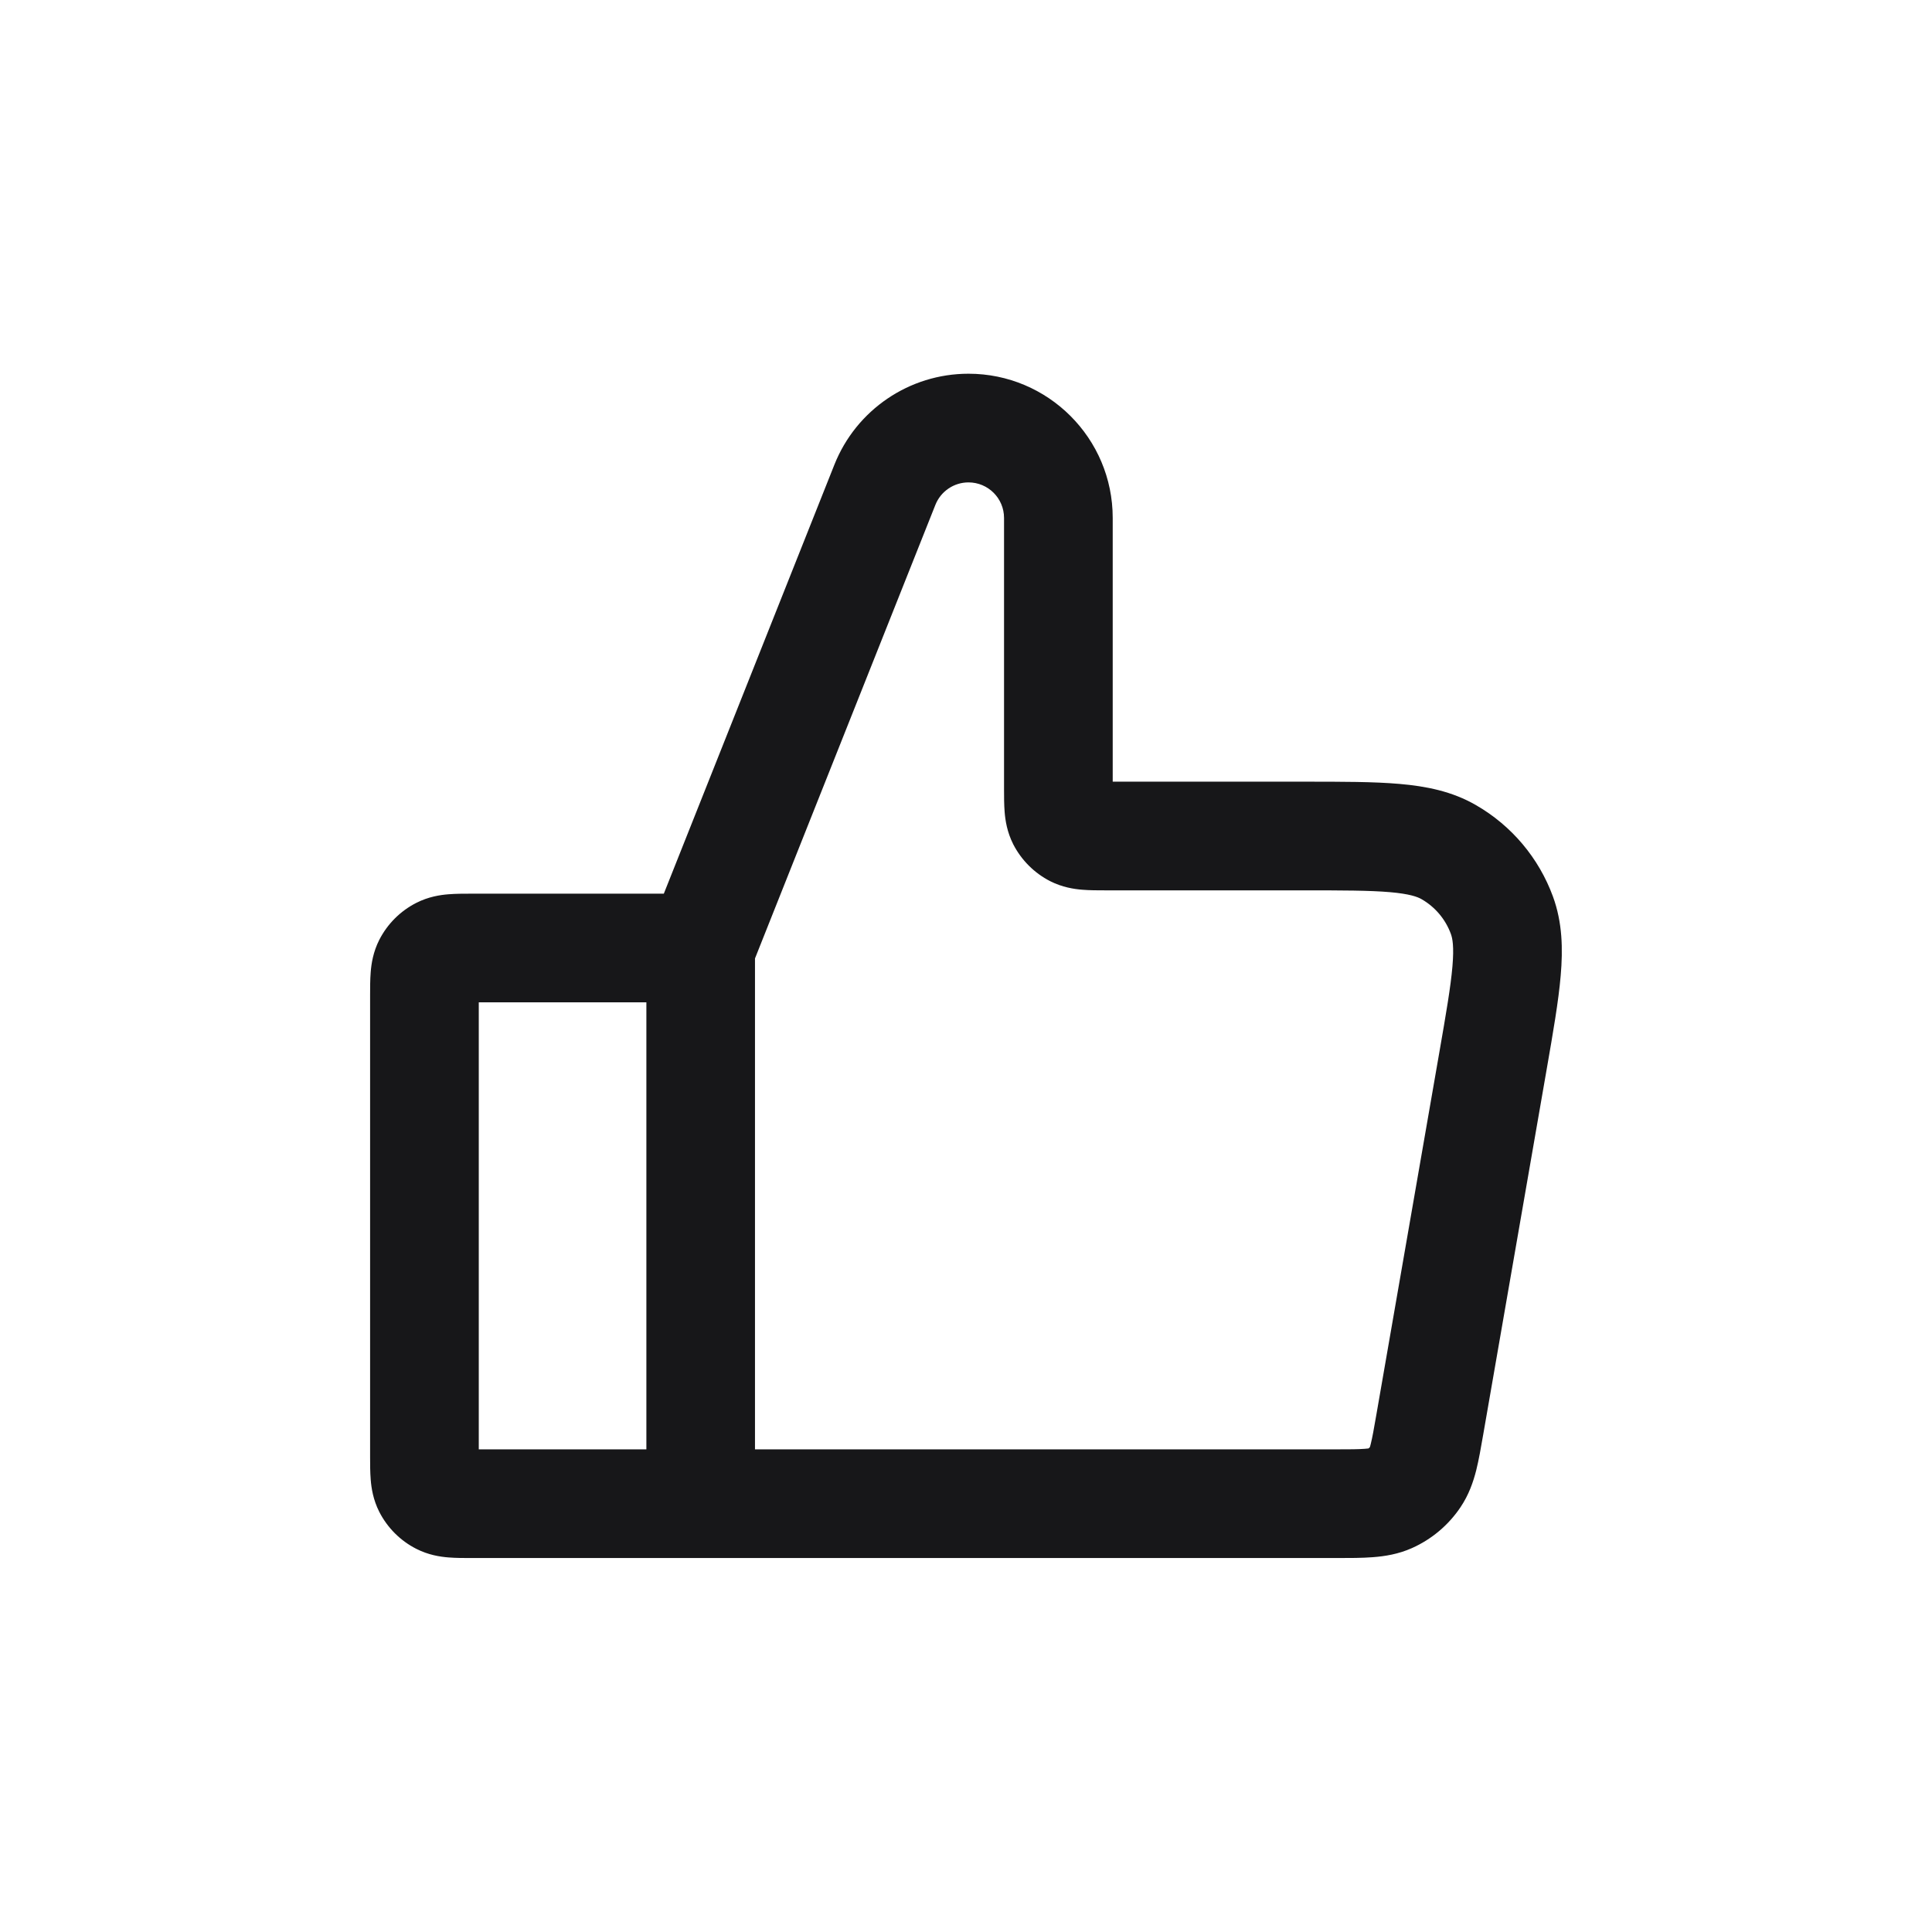 <svg width="32" height="32" viewBox="0 0 32 32" fill="none" xmlns="http://www.w3.org/2000/svg">
<path fill-rule="evenodd" clip-rule="evenodd" d="M16.041 7.99C15.799 7.99 15.582 8.138 15.493 8.362L12.505 15.875V24.006H22.108C22.361 24.006 22.501 24.005 22.603 23.997C22.635 23.995 22.655 23.992 22.666 23.991C22.674 23.985 22.681 23.979 22.688 23.972C22.692 23.962 22.698 23.942 22.705 23.912C22.73 23.812 22.755 23.674 22.798 23.425L23.838 17.441C23.953 16.781 24.028 16.343 24.057 16.006C24.085 15.677 24.058 15.542 24.031 15.469C23.942 15.226 23.771 15.023 23.547 14.894C23.48 14.855 23.352 14.806 23.023 14.777C22.686 14.748 22.242 14.747 21.572 14.747H18.33C18.323 14.747 18.315 14.747 18.308 14.747C18.188 14.747 18.049 14.747 17.928 14.737C17.789 14.726 17.596 14.697 17.394 14.595C17.131 14.46 16.917 14.246 16.782 13.983C16.68 13.781 16.651 13.588 16.64 13.449C16.63 13.328 16.63 13.19 16.63 13.07C16.63 13.063 16.63 13.056 16.63 13.048V8.578C16.63 8.254 16.367 7.99 16.041 7.99ZM16.041 6.19C17.359 6.19 18.43 7.258 18.43 8.578V12.947L21.611 12.947C22.231 12.947 22.755 12.947 23.179 12.984C23.62 13.022 24.05 13.106 24.446 13.335C25.036 13.674 25.488 14.211 25.722 14.85C25.879 15.28 25.888 15.718 25.85 16.159C25.814 16.583 25.724 17.099 25.618 17.71L24.567 23.759C24.53 23.973 24.494 24.179 24.451 24.352C24.402 24.544 24.33 24.757 24.19 24.965C23.991 25.261 23.713 25.495 23.387 25.641C23.158 25.743 22.936 25.777 22.739 25.792C22.56 25.806 22.351 25.806 22.135 25.806L7.808 25.806C7.688 25.806 7.549 25.806 7.428 25.796C7.289 25.785 7.096 25.756 6.894 25.653C6.631 25.519 6.417 25.305 6.282 25.041C6.18 24.84 6.151 24.646 6.14 24.507C6.13 24.386 6.13 24.248 6.13 24.128L6.13 16.502C6.13 16.495 6.13 16.488 6.13 16.48C6.13 16.36 6.13 16.222 6.14 16.101C6.151 15.961 6.18 15.768 6.282 15.567C6.417 15.303 6.631 15.089 6.894 14.955C7.096 14.852 7.289 14.823 7.428 14.812C7.549 14.802 7.688 14.802 7.808 14.802C7.815 14.802 7.823 14.802 7.83 14.802H10.995L13.82 7.697C14.182 6.787 15.062 6.19 16.041 6.19ZM10.706 16.602H7.93L7.93 24.006H10.706V16.602Z" fill="#171719" class="fill"/>
</svg>
